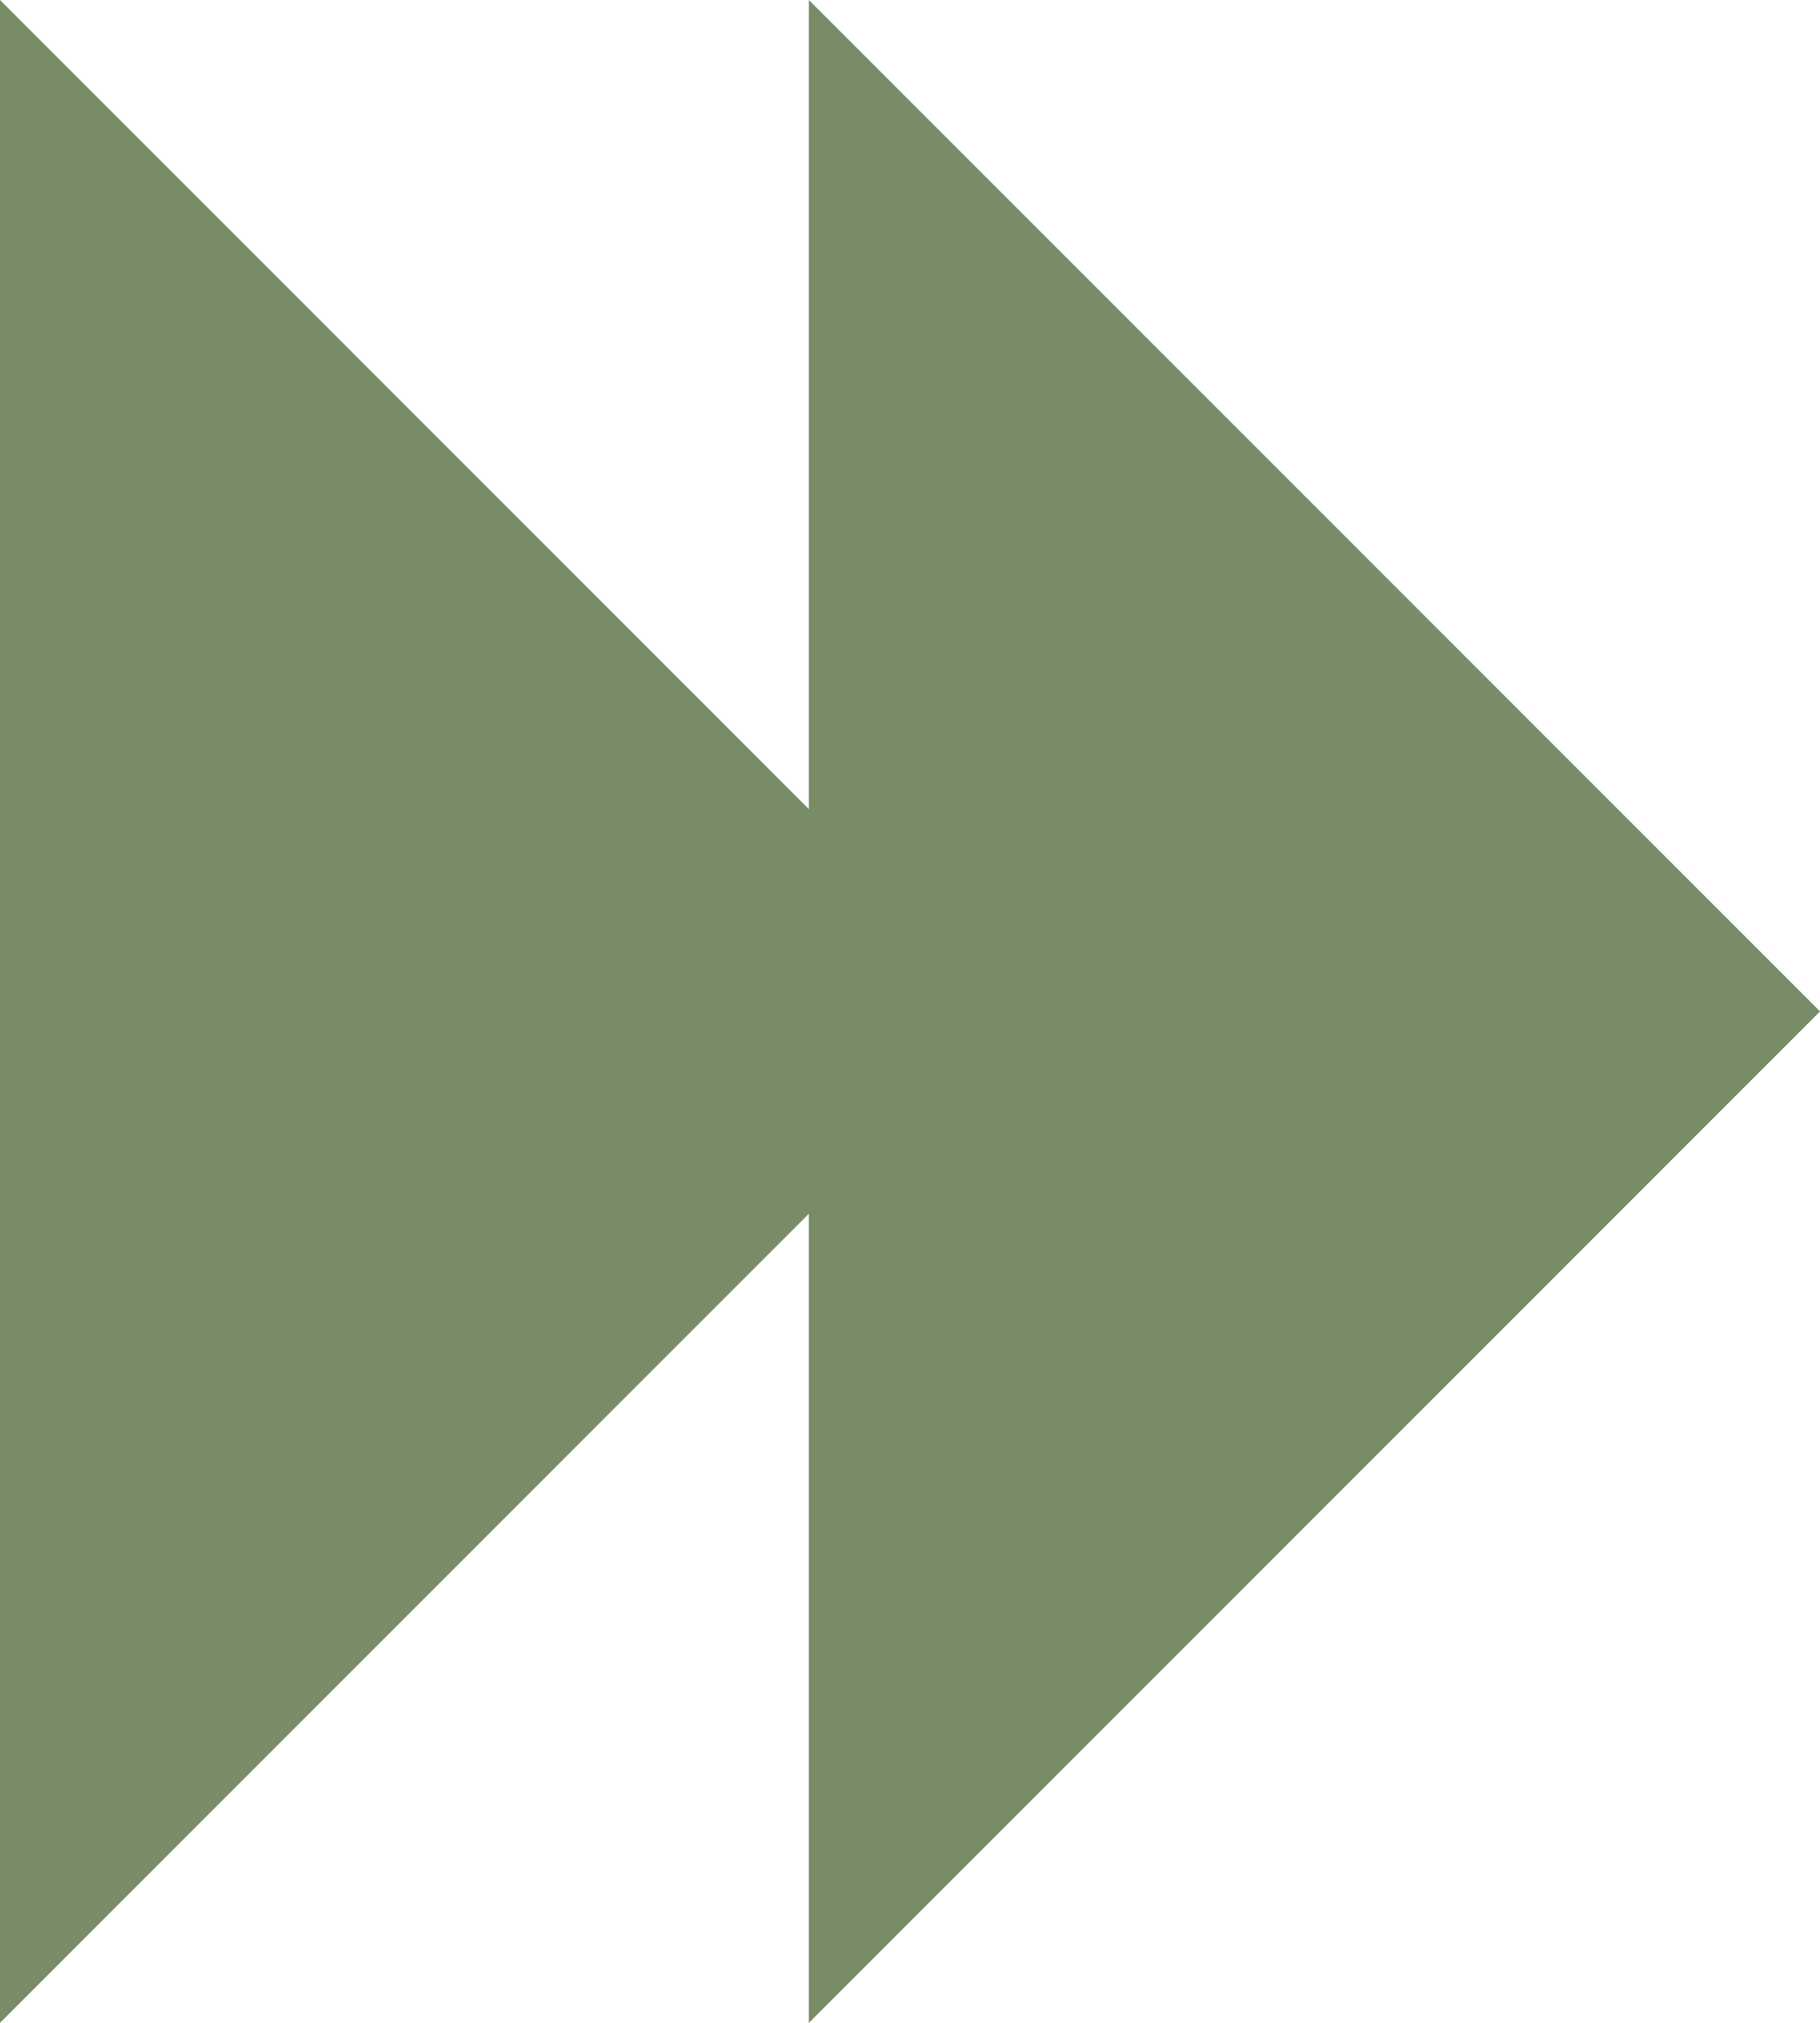 <svg width="9" height="10" viewBox="0 0 9 10" fill="none" xmlns="http://www.w3.org/2000/svg">
<path d="M4 -2.18557e-07L9 5L4 10L4 -2.18557e-07Z" fill="#778C67"/>
<path d="M0 -2.18557e-07L5 5L-4.37114e-07 10L0 -2.18557e-07Z" fill="#778C67"/>
</svg>
